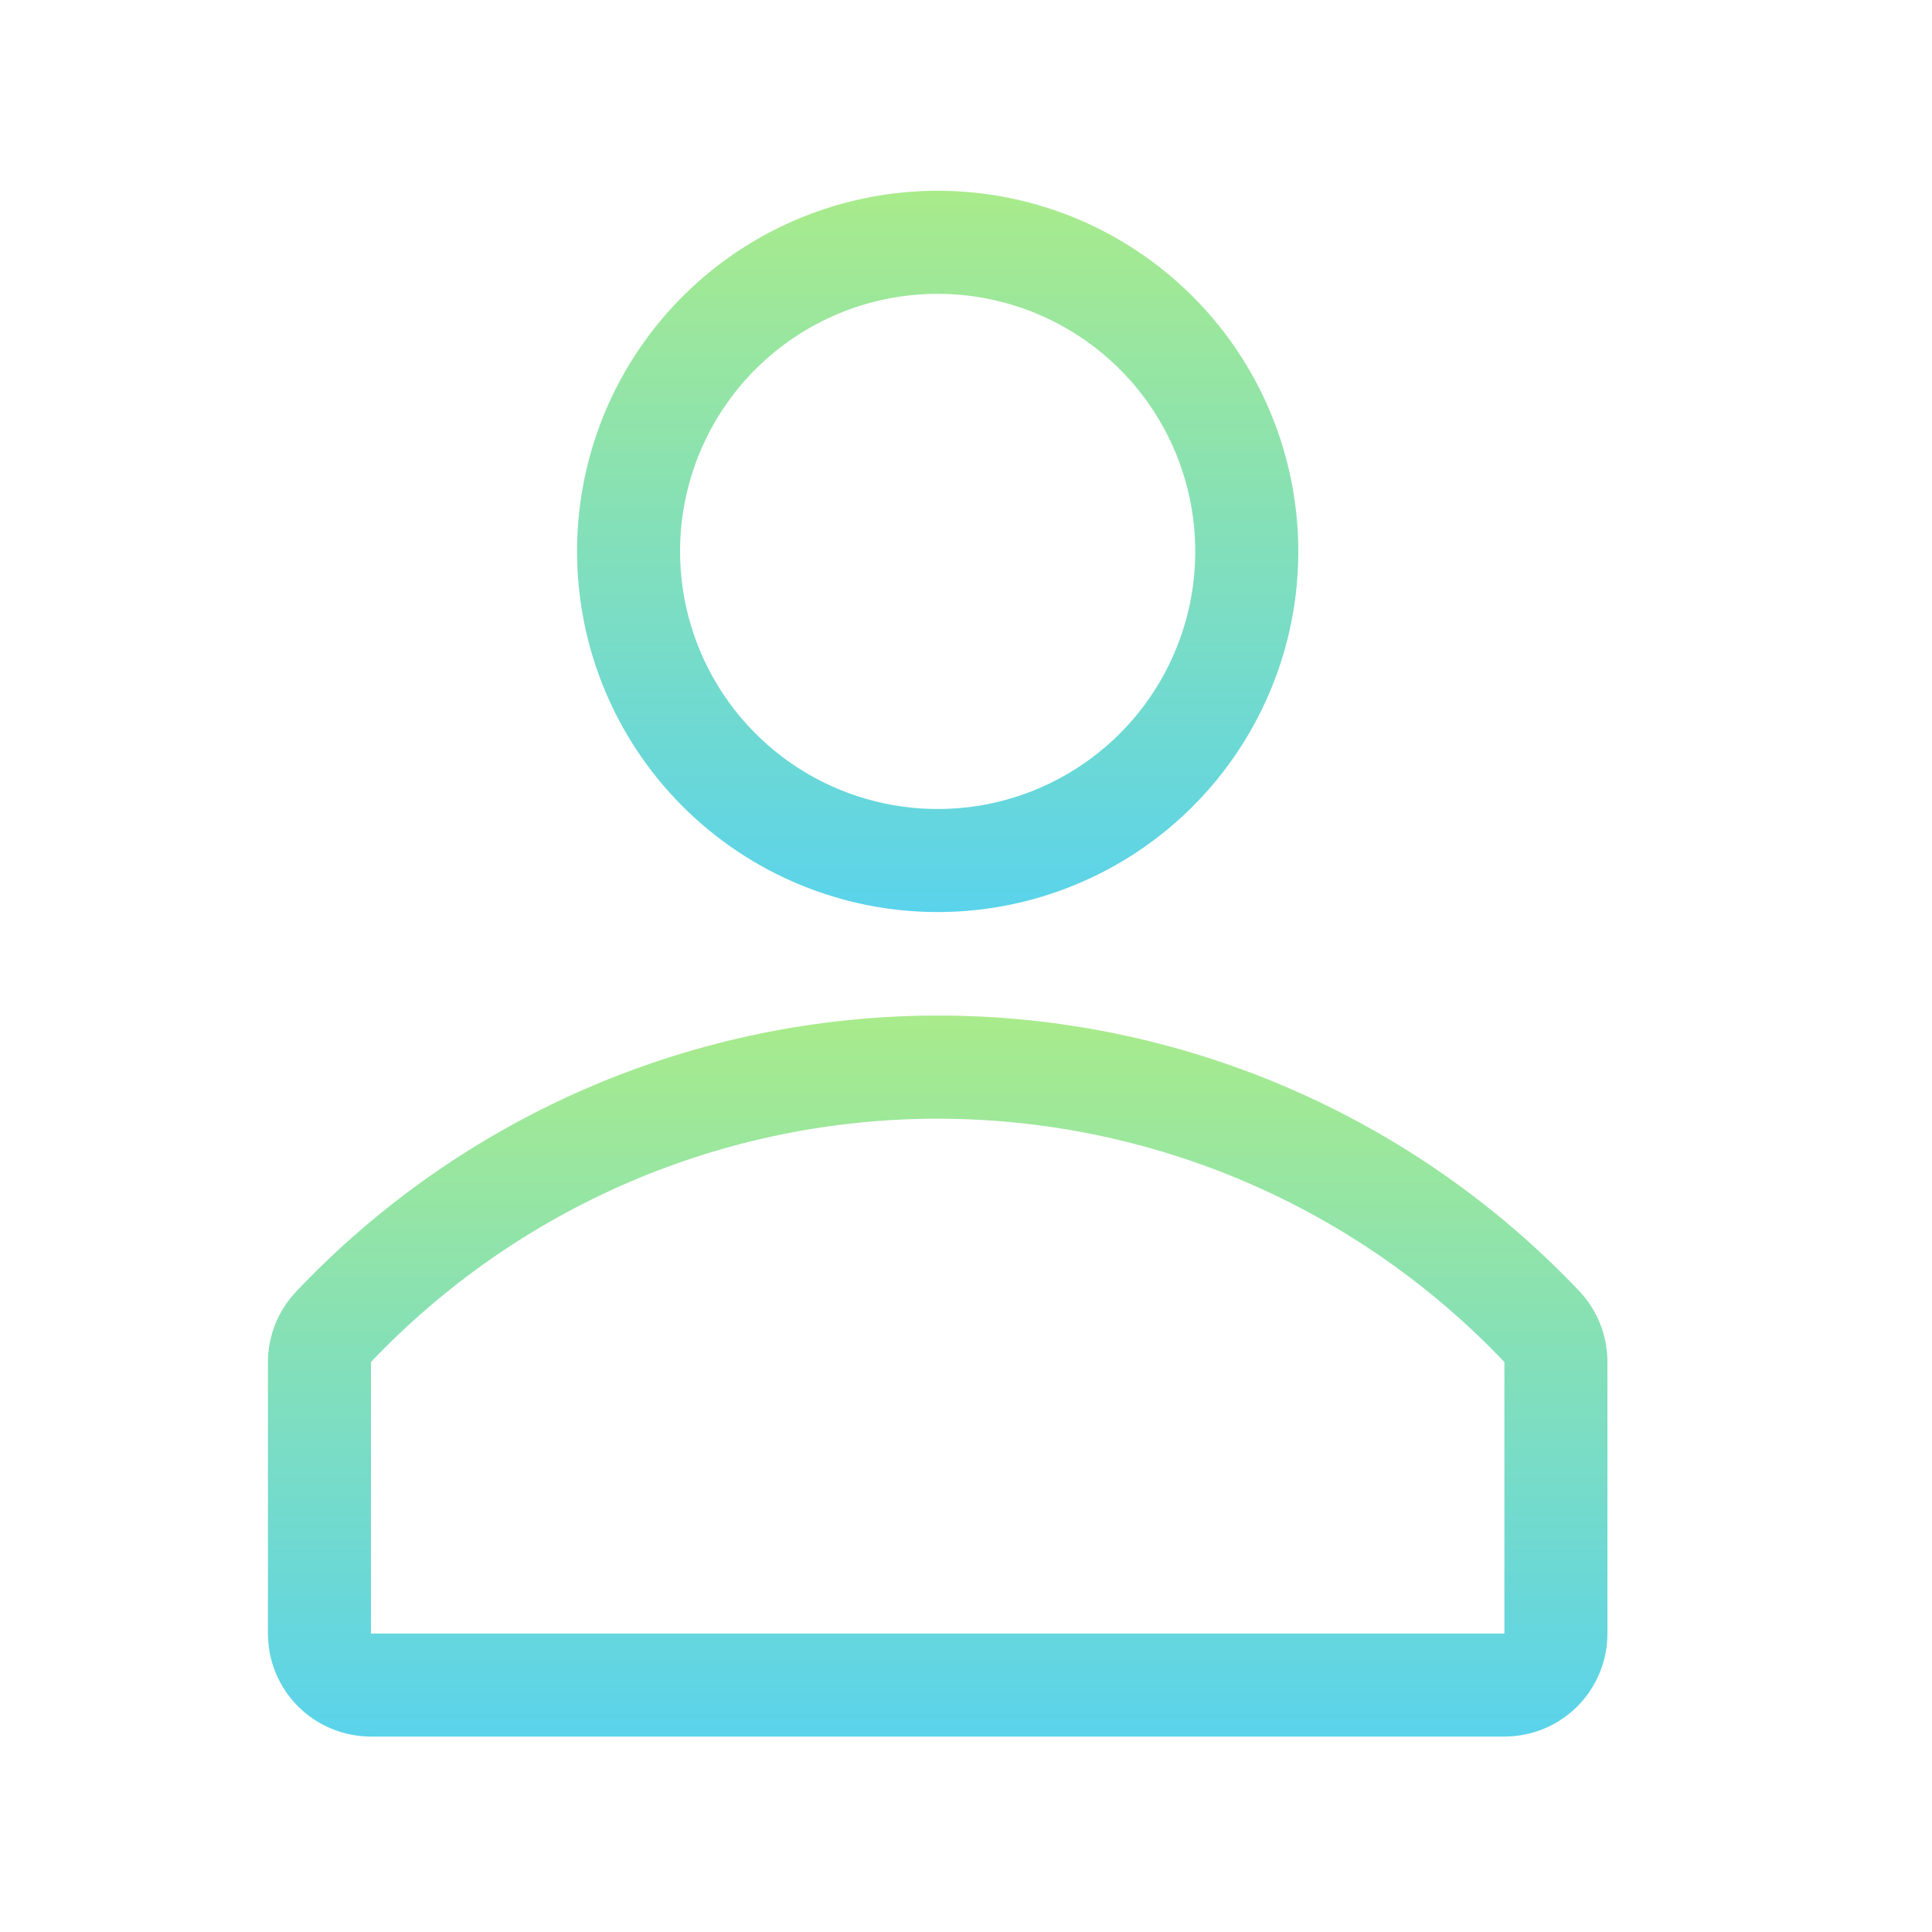 <svg width="25" height="25" viewBox="0 0 25 25" fill="none" xmlns="http://www.w3.org/2000/svg">
<g id="clarity:user-line" clip-path="url(#clip0_2173_18647)">
<path id="Vector" d="M12.133 11.802C13.056 11.802 13.959 11.528 14.726 11.016C15.494 10.503 16.092 9.774 16.445 8.921C16.798 8.069 16.89 7.13 16.71 6.225C16.53 5.32 16.086 4.488 15.433 3.836C14.781 3.183 13.949 2.738 13.044 2.558C12.139 2.378 11.2 2.471 10.348 2.824C9.495 3.177 8.766 3.775 8.253 4.543C7.74 5.31 7.467 6.212 7.467 7.135C7.467 8.373 7.958 9.56 8.834 10.435C9.709 11.31 10.896 11.802 12.133 11.802ZM12.133 3.802C12.793 3.802 13.437 3.998 13.985 4.364C14.534 4.73 14.961 5.251 15.213 5.86C15.465 6.469 15.531 7.139 15.403 7.786C15.274 8.432 14.957 9.026 14.491 9.492C14.024 9.959 13.43 10.276 12.784 10.405C12.137 10.533 11.467 10.467 10.858 10.215C10.249 9.963 9.728 9.535 9.362 8.987C8.996 8.439 8.8 7.795 8.8 7.135C8.8 6.251 9.151 5.404 9.776 4.778C10.402 4.153 11.249 3.802 12.133 3.802Z" fill="url(#paint0_linear_2173_18647)"/>
<path id="Vector_2" d="M20.447 16.718C19.378 15.588 18.089 14.688 16.66 14.073C15.232 13.458 13.692 13.141 12.137 13.141C10.581 13.141 9.042 13.458 7.613 14.073C6.184 14.688 4.896 15.588 3.827 16.718C3.595 16.966 3.466 17.292 3.467 17.631V21.138C3.467 21.492 3.607 21.831 3.857 22.081C4.107 22.331 4.447 22.471 4.8 22.471H19.467C19.82 22.471 20.16 22.331 20.41 22.081C20.66 21.831 20.8 21.492 20.8 21.138V17.631C20.802 17.293 20.676 16.967 20.447 16.718ZM19.467 21.138H4.8V17.625C5.745 16.63 6.882 15.838 8.143 15.296C9.404 14.755 10.761 14.476 12.133 14.476C13.505 14.476 14.863 14.755 16.124 15.296C17.385 15.838 18.522 16.63 19.467 17.625V21.138Z" fill="url(#paint1_linear_2173_18647)"/>
</g>
<defs>
<linearGradient id="paint0_linear_2173_18647" x1="12.133" y1="2.469" x2="12.133" y2="11.802" gradientUnits="userSpaceOnUse">
<stop stop-color="#A9EB8B"/>
<stop offset="1" stop-color="#5AD3EB"/>
</linearGradient>
<linearGradient id="paint1_linear_2173_18647" x1="12.133" y1="13.141" x2="12.133" y2="22.471" gradientUnits="userSpaceOnUse">
<stop stop-color="#A9EB8B"/>
<stop offset="1" stop-color="#5AD3EB"/>
</linearGradient>
<clipPath id="clip0_2173_18647">
<rect width="24" height="24" fill="white" transform="translate(0.133 0.469)"/>
</clipPath>
</defs>
</svg>
